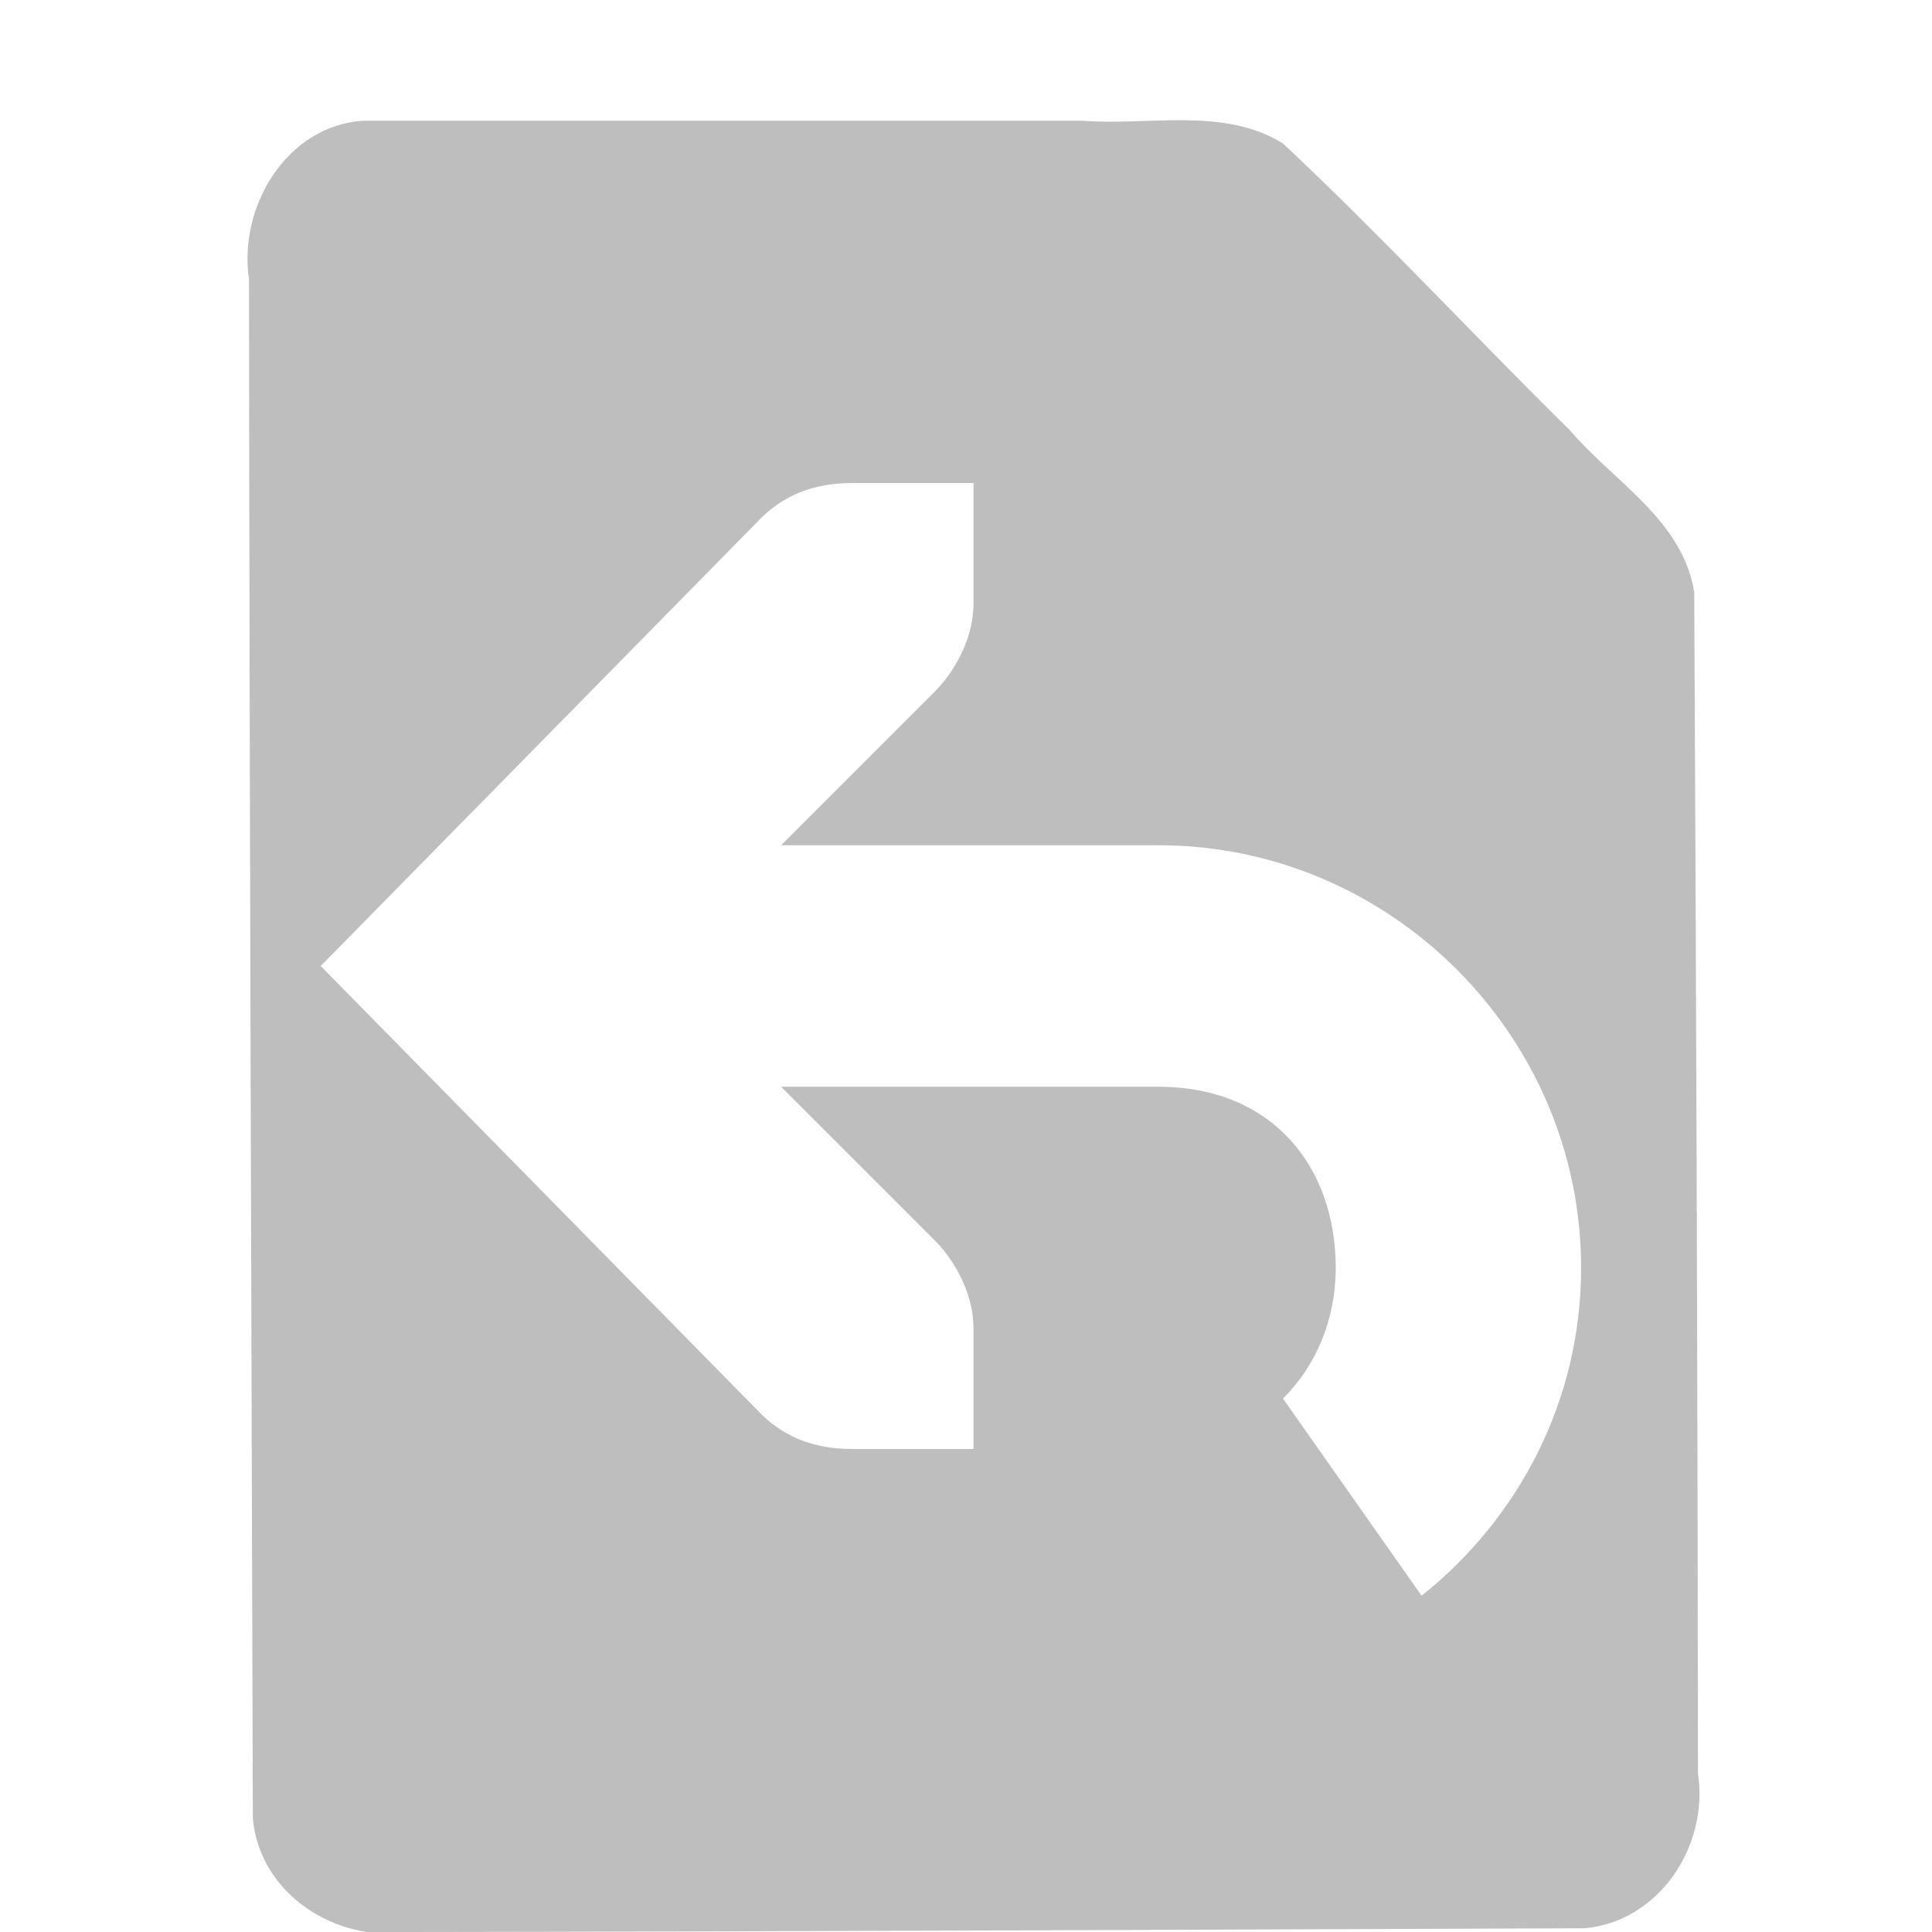 <?xml version="1.0" encoding="UTF-8"?>
<svg xmlns="http://www.w3.org/2000/svg" xmlns:xlink="http://www.w3.org/1999/xlink" width="16pt" height="16pt" viewBox="0 0 16 16" version="1.1">
<g id="surface2">
<path style=" stroke:none;fill-rule:nonzero;fill:rgb(74.51%,74.51%,74.51%);fill-opacity:1;" d="M 3 1 C 2.367 1.047 1.973 1.719 2.062 2.312 C 2.066 6.562 2.082 10.812 2.094 15.062 C 2.152 15.688 2.785 16.09 3.375 16 C 6.629 15.996 9.871 15.98 13.125 15.969 C 13.75 15.91 14.152 15.277 14.062 14.688 C 14.059 11.43 14.047 8.16 14.031 4.906 C 13.938 4.309 13.367 3.992 13 3.562 C 12.199 2.773 11.445 1.957 10.625 1.188 C 10.133 0.883 9.516 1.043 8.969 1 Z M 7.062 4 L 8.062 4 L 8.062 5 C 8.062 5.258 7.934 5.527 7.75 5.719 L 6.469 7 L 9.594 7 C 11.516 7 13.094 8.578 13.094 10.5 C 13.094 11.602 12.574 12.578 11.773 13.215 L 10.625 11.582 C 10.898 11.312 11.062 10.93 11.062 10.5 C 11.062 9.66 10.535 9 9.594 9 L 6.469 9 L 7.75 10.281 C 7.934 10.473 8.062 10.742 8.062 11 L 8.062 12 L 7.062 12 C 6.754 12 6.512 11.91 6.312 11.719 L 2.656 8 L 6.312 4.281 C 6.512 4.09 6.754 4 7.062 4 Z M 7.062 4 "/>
</g>
</svg>
